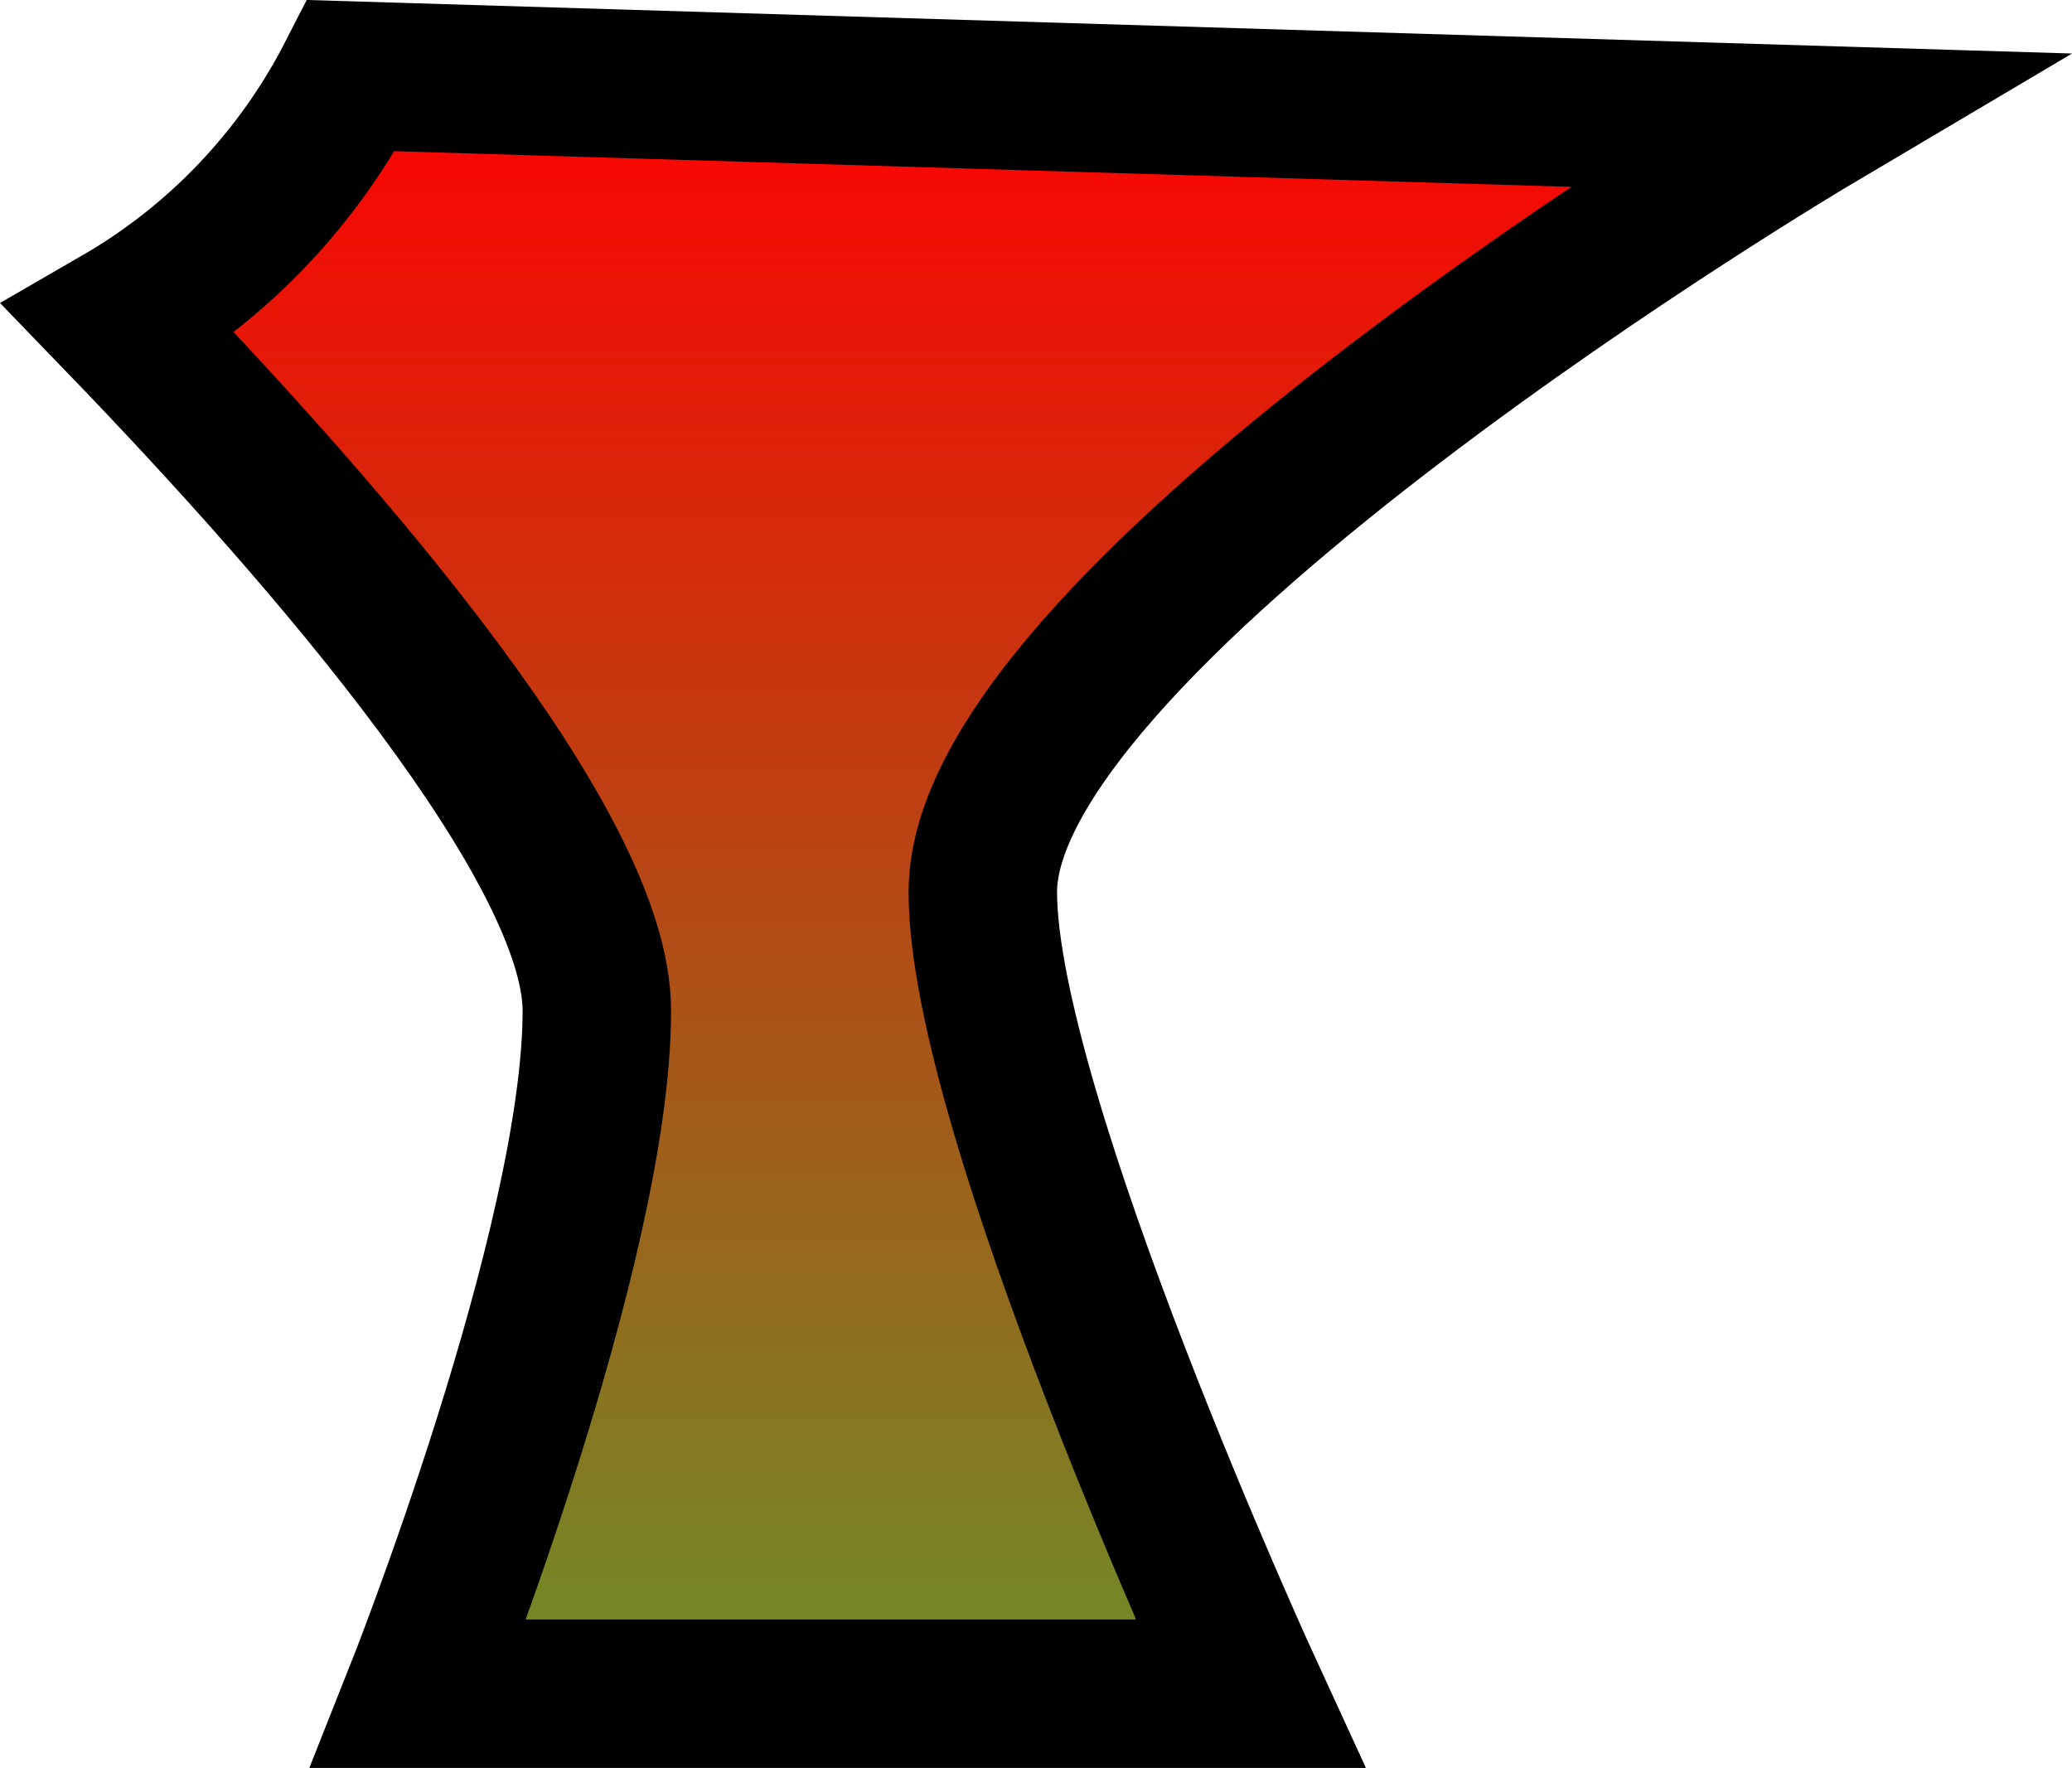 <svg version="1.1" xmlns="http://www.w3.org/2000/svg" xmlns:xlink="http://www.w3.org/1999/xlink" width="34.893" height="29.77" viewBox="0,0,34.893,29.77"><defs><linearGradient x1="188" y1="166.75" x2="188" y2="194.25" gradientUnits="userSpaceOnUse" id="color-1"><stop offset="0" stop-color="#ff0000"/><stop offset="1" stop-color="#6e8e28"/></linearGradient></defs><g transform="translate(-173.949,-165.73)"><g data-paper-data="{&quot;isPaintingLayer&quot;:true}" fill="url(#color-1)" fill-rule="nonzero" stroke="#000000" stroke-width="2.5" stroke-linecap="butt" stroke-linejoin="miter" stroke-miterlimit="10" stroke-dasharray="" stroke-dashoffset="0" style="mix-blend-mode: normal"><path d="M204.5,167.75c0,0 -14,8.29 -14,13c0,3.723 4.5,13.5 4.5,13.5h-14c0,0 3,-7.55 3,-11.5c0,-2.753 -4.451,-7.918 -8.041,-11.636c1.666,-0.963 3.027,-2.393 3.907,-4.111z"/></g></g></svg>